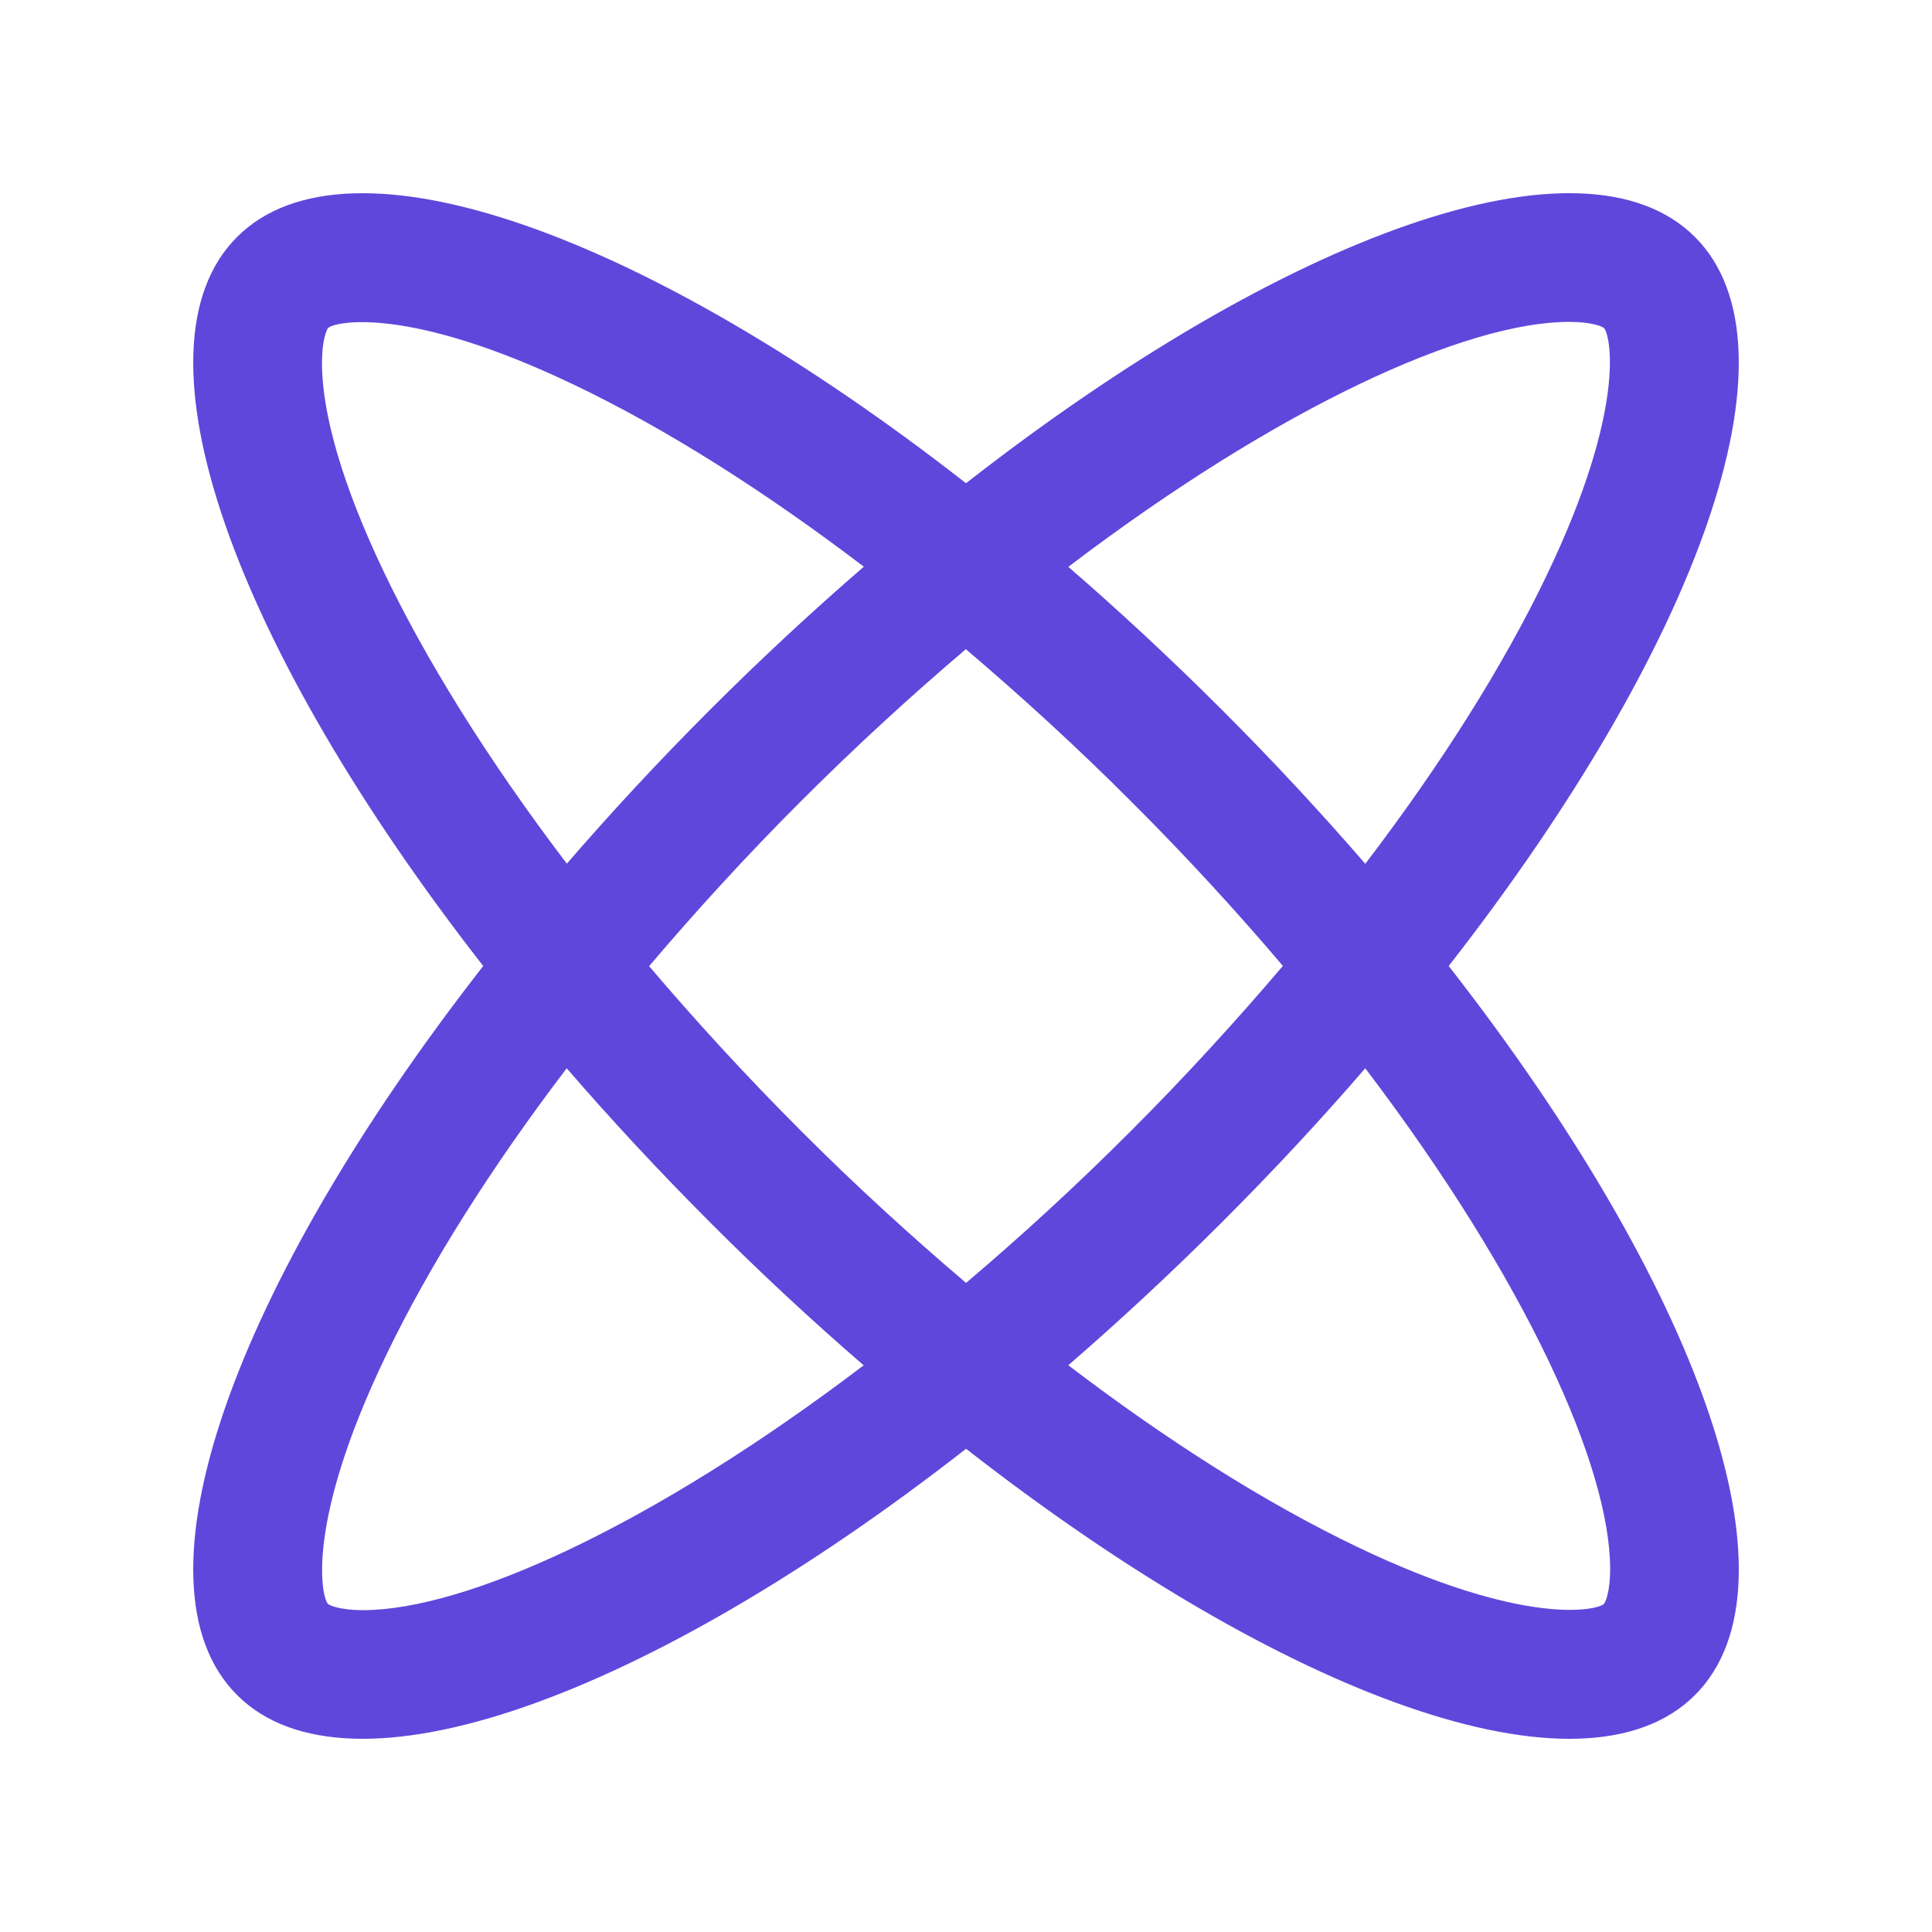 <svg width="128" height="128" viewBox="0 0 128 128" fill="none" xmlns="http://www.w3.org/2000/svg">
<path d="M112.294 15.7C104.9 8.301 85.12 15.525 64 32.015C42.875 15.525 23.095 8.306 15.706 15.7C8.301 23.1 15.531 42.875 32.015 64C15.53 85.125 8.301 104.905 15.706 112.299C23.101 119.699 42.885 112.469 64.005 95.985C85.125 112.475 104.905 119.699 112.3 112.299C119.7 104.9 112.47 85.12 95.98 64C112.475 42.875 119.699 23.1 112.294 15.7ZM103.955 21.325C105.52 21.325 106.18 21.65 106.265 21.735C106.695 22.165 107.805 27.005 102.459 38.145C99.559 44.19 95.454 50.67 90.454 57.23C87.504 53.82 84.34 50.41 80.964 47.035C77.594 43.67 74.184 40.5 70.779 37.555C84.834 26.87 97.185 21.325 103.955 21.325V21.325ZM84.995 63.995C81.87 67.665 78.52 71.335 74.925 74.93C71.26 78.601 67.6 81.946 64.005 84.996C60.335 81.876 56.665 78.526 53.075 74.93C49.405 71.26 46.06 67.6 43.005 64.011C46.125 60.336 49.475 56.671 53.065 53.081C56.74 49.41 60.4 46.06 63.99 43.011C67.665 46.136 71.335 49.486 74.925 53.081C78.6 56.746 81.945 60.401 84.995 63.995H84.995ZM21.331 24.045C21.331 22.485 21.655 21.82 21.735 21.735C22.16 21.31 27.006 20.195 38.145 25.546C44.19 28.445 50.665 32.55 57.23 37.545C53.82 40.495 50.405 43.66 47.03 47.035C43.66 50.406 40.495 53.816 37.555 57.221C26.87 43.166 21.33 30.81 21.33 24.045H21.331ZM24.046 106.676C22.48 106.676 21.816 106.346 21.735 106.271C21.305 105.841 20.195 101.001 25.546 89.861C28.445 83.821 32.546 77.341 37.546 70.776C40.496 74.186 43.66 77.596 47.036 80.977C50.406 84.352 53.811 87.511 57.221 90.456C43.166 101.131 30.81 106.677 24.046 106.677V106.676ZM106.676 103.956C106.676 105.516 106.346 106.181 106.266 106.261C105.836 106.691 100.996 107.806 89.856 102.456C83.816 99.556 77.336 95.451 70.777 90.451C74.182 87.501 77.597 84.336 80.967 80.966C84.342 77.596 87.507 74.186 90.452 70.776C101.132 84.835 106.677 97.186 106.677 103.956L106.676 103.956Z" fill="#5F47DC"/>
</svg>
